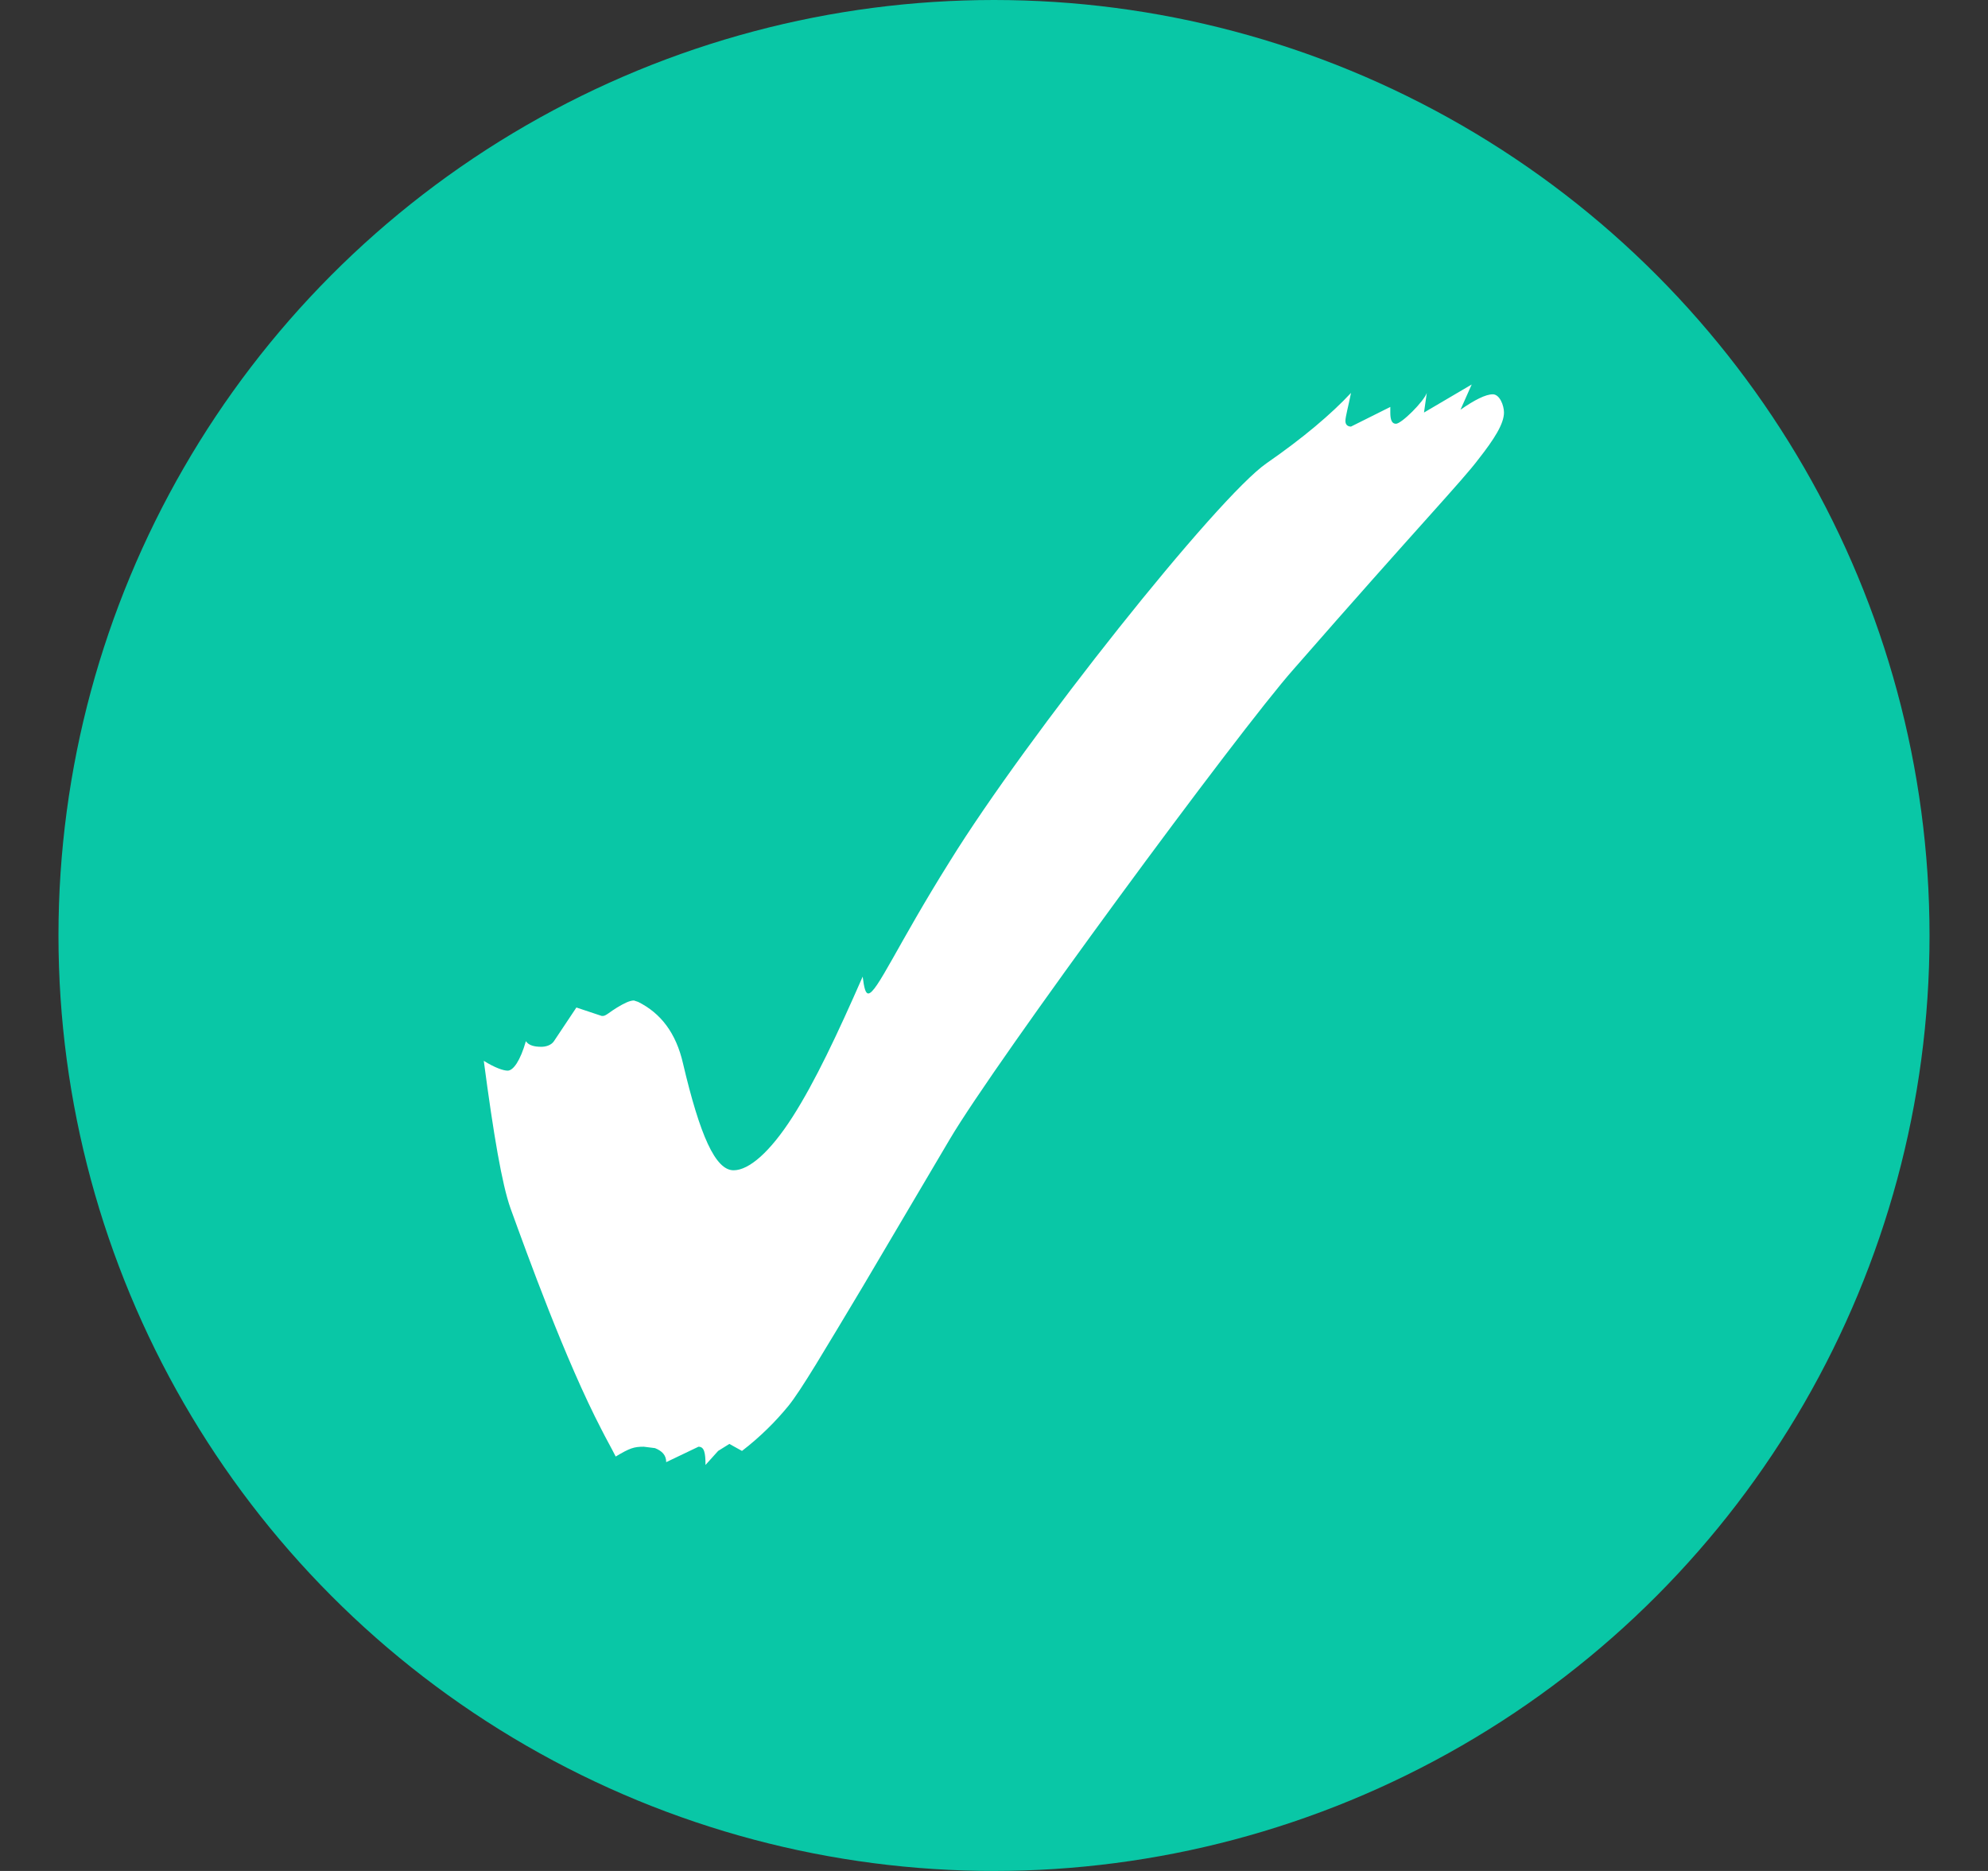 <svg width="17" height="16" viewBox="0 0 17 16" fill="none" xmlns="http://www.w3.org/2000/svg">
<rect x="0" y="0" width="17" height="16" fill="#333333" stroke="none"/>
<circle cx="8.5" cy="8" r="8" fill="#09C7A6"/>
<path d="M6.033 12.528C6.033 12.42 6.021 12.372 5.973 12.372L5.697 12.504C5.697 12.444 5.661 12.408 5.601 12.384L5.505 12.372C5.421 12.372 5.385 12.384 5.265 12.456C5.229 12.384 5.181 12.3 5.145 12.228C4.833 11.628 4.509 10.728 4.365 10.332C4.293 10.128 4.221 9.708 4.137 9.072C4.233 9.132 4.305 9.156 4.341 9.156C4.389 9.156 4.449 9.072 4.497 8.904C4.521 8.94 4.569 8.952 4.629 8.952C4.665 8.952 4.713 8.94 4.737 8.904L4.929 8.616L5.145 8.688H5.157C5.181 8.688 5.217 8.652 5.277 8.616C5.337 8.58 5.385 8.556 5.421 8.556L5.457 8.568C5.649 8.664 5.781 8.832 5.841 9.096C5.985 9.708 6.117 10.008 6.273 10.008C6.405 10.008 6.585 9.852 6.777 9.552C6.969 9.252 7.161 8.844 7.377 8.352C7.389 8.448 7.401 8.496 7.425 8.496C7.497 8.496 7.677 8.076 8.121 7.368C8.781 6.3 10.413 4.248 10.833 3.96C11.145 3.744 11.385 3.54 11.553 3.36C11.529 3.48 11.505 3.564 11.505 3.6C11.505 3.636 11.529 3.648 11.553 3.648L11.889 3.48V3.528C11.889 3.588 11.901 3.624 11.937 3.624C11.985 3.624 12.177 3.432 12.201 3.36L12.177 3.528L12.585 3.288L12.489 3.504C12.609 3.42 12.705 3.372 12.765 3.372C12.825 3.372 12.861 3.468 12.861 3.528C12.861 3.624 12.777 3.756 12.645 3.924C12.501 4.116 12.141 4.488 11.061 5.724C10.593 6.252 8.517 9.072 8.121 9.744L7.377 11.004C7.053 11.544 6.849 11.892 6.741 12.024C6.633 12.156 6.501 12.288 6.345 12.408L6.237 12.348L6.141 12.408L6.033 12.528Z" fill="white"/>
</svg>
